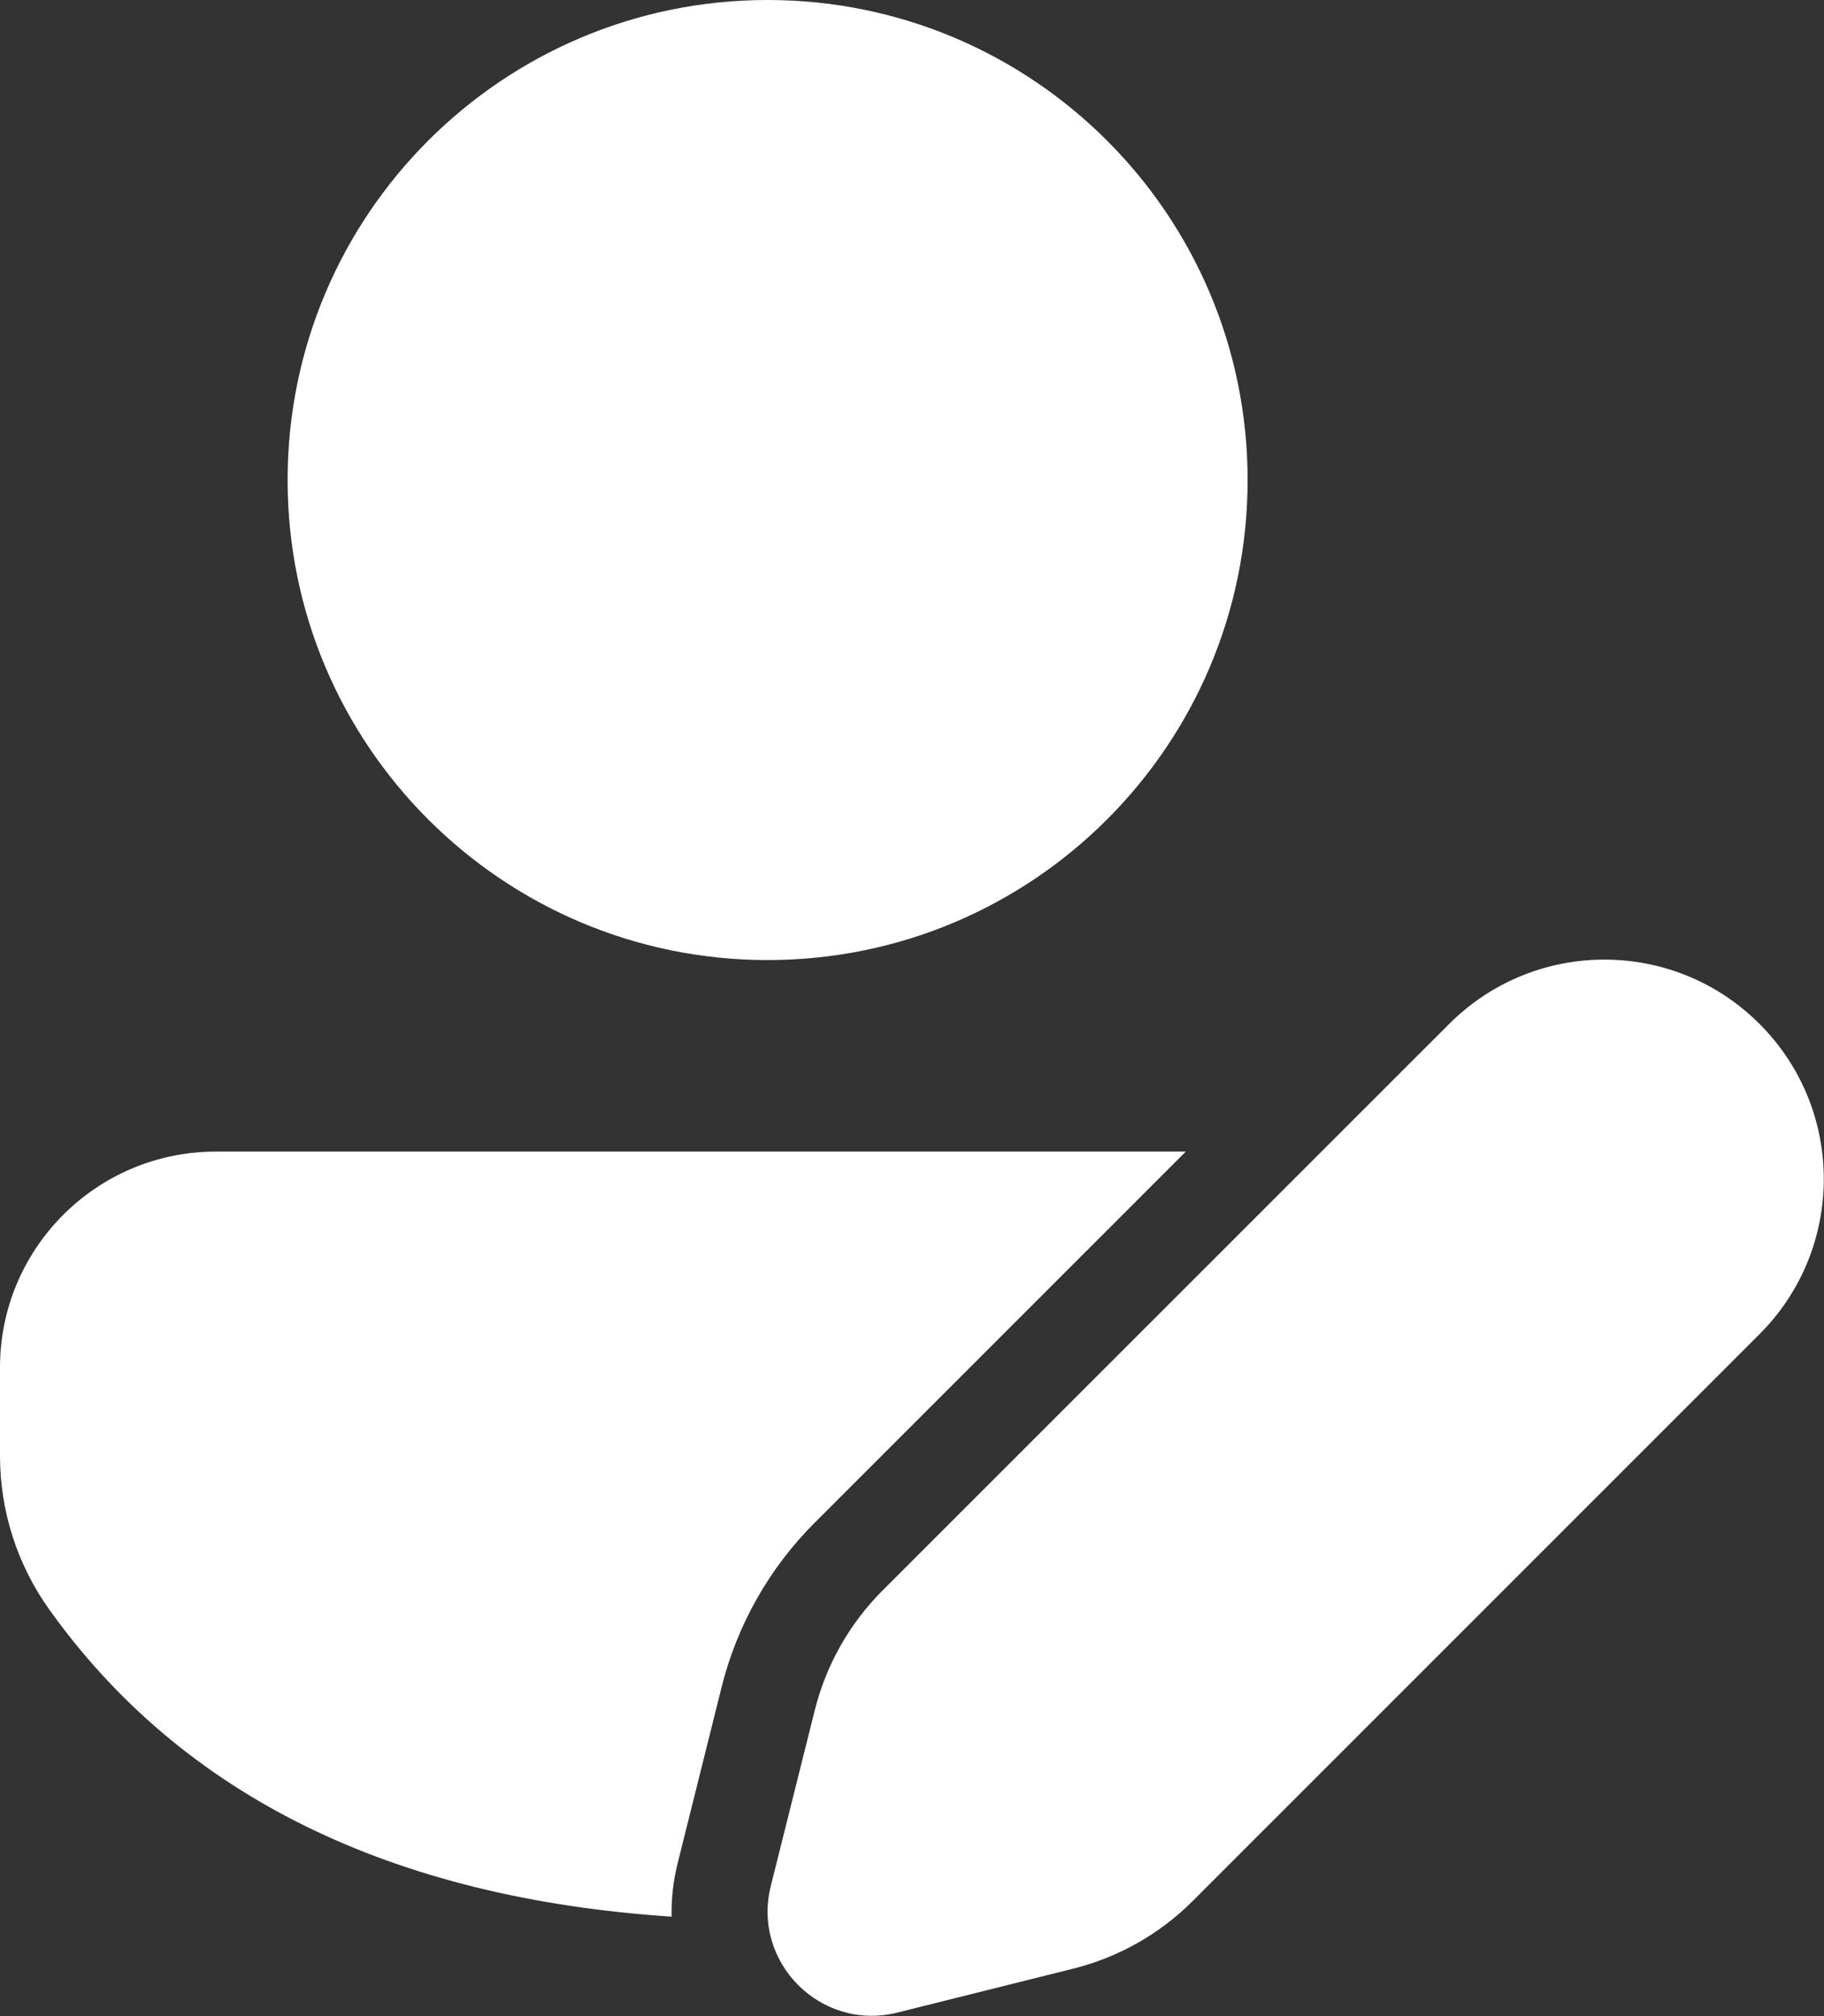 <?xml version="1.0" encoding="UTF-8"?>
<svg width="19px" height="21px" viewBox="0 0 19 21" version="1.1" xmlns="http://www.w3.org/2000/svg" xmlns:xlink="http://www.w3.org/1999/xlink">
    <rect x="0" y="0" width="19" height="21" fill="#333333" stroke="none"/>
    <title>Shape 5</title>
    <g id="Design" stroke="none" stroke-width="1" fill="none" fill-rule="evenodd">
        <g id="001-Home" transform="translate(-443, -646)" fill="#FFFFFF" fill-rule="nonzero">
            <g id="Shape-5" transform="translate(443, 646)">
                <path d="M8.487,15.86 L12.352,11.995 L2.249,11.995 C1.007,11.995 0,13.002 0,14.244 L0,15.164 C0,15.736 0.178,16.294 0.51,16.76 C1.898,18.708 4.08,19.771 6.996,19.964 C6.992,19.781 7.012,19.593 7.06,19.403 L7.517,17.572 C7.679,16.924 8.014,16.332 8.487,15.86 Z M7.996,-3.55271368e-15 C10.758,-3.55271368e-15 12.996,2.239 12.996,5 C12.996,7.761 10.758,10 7.996,10 C5.235,10 2.996,7.761 2.996,5 C2.996,2.239 5.235,-3.55271368e-15 7.996,-3.55271368e-15 Z M15.096,10.665 L9.193,16.567 C8.849,16.911 8.605,17.342 8.487,17.815 L8.029,19.645 C7.83,20.441 8.552,21.163 9.348,20.963 L11.178,20.506 C11.651,20.388 12.082,20.144 12.426,19.799 L18.328,13.897 C19.221,13.004 19.221,11.557 18.328,10.665 C17.436,9.772 15.989,9.772 15.096,10.665 Z" id="Shape"></path>
            </g>
        </g>
    </g>
</svg>